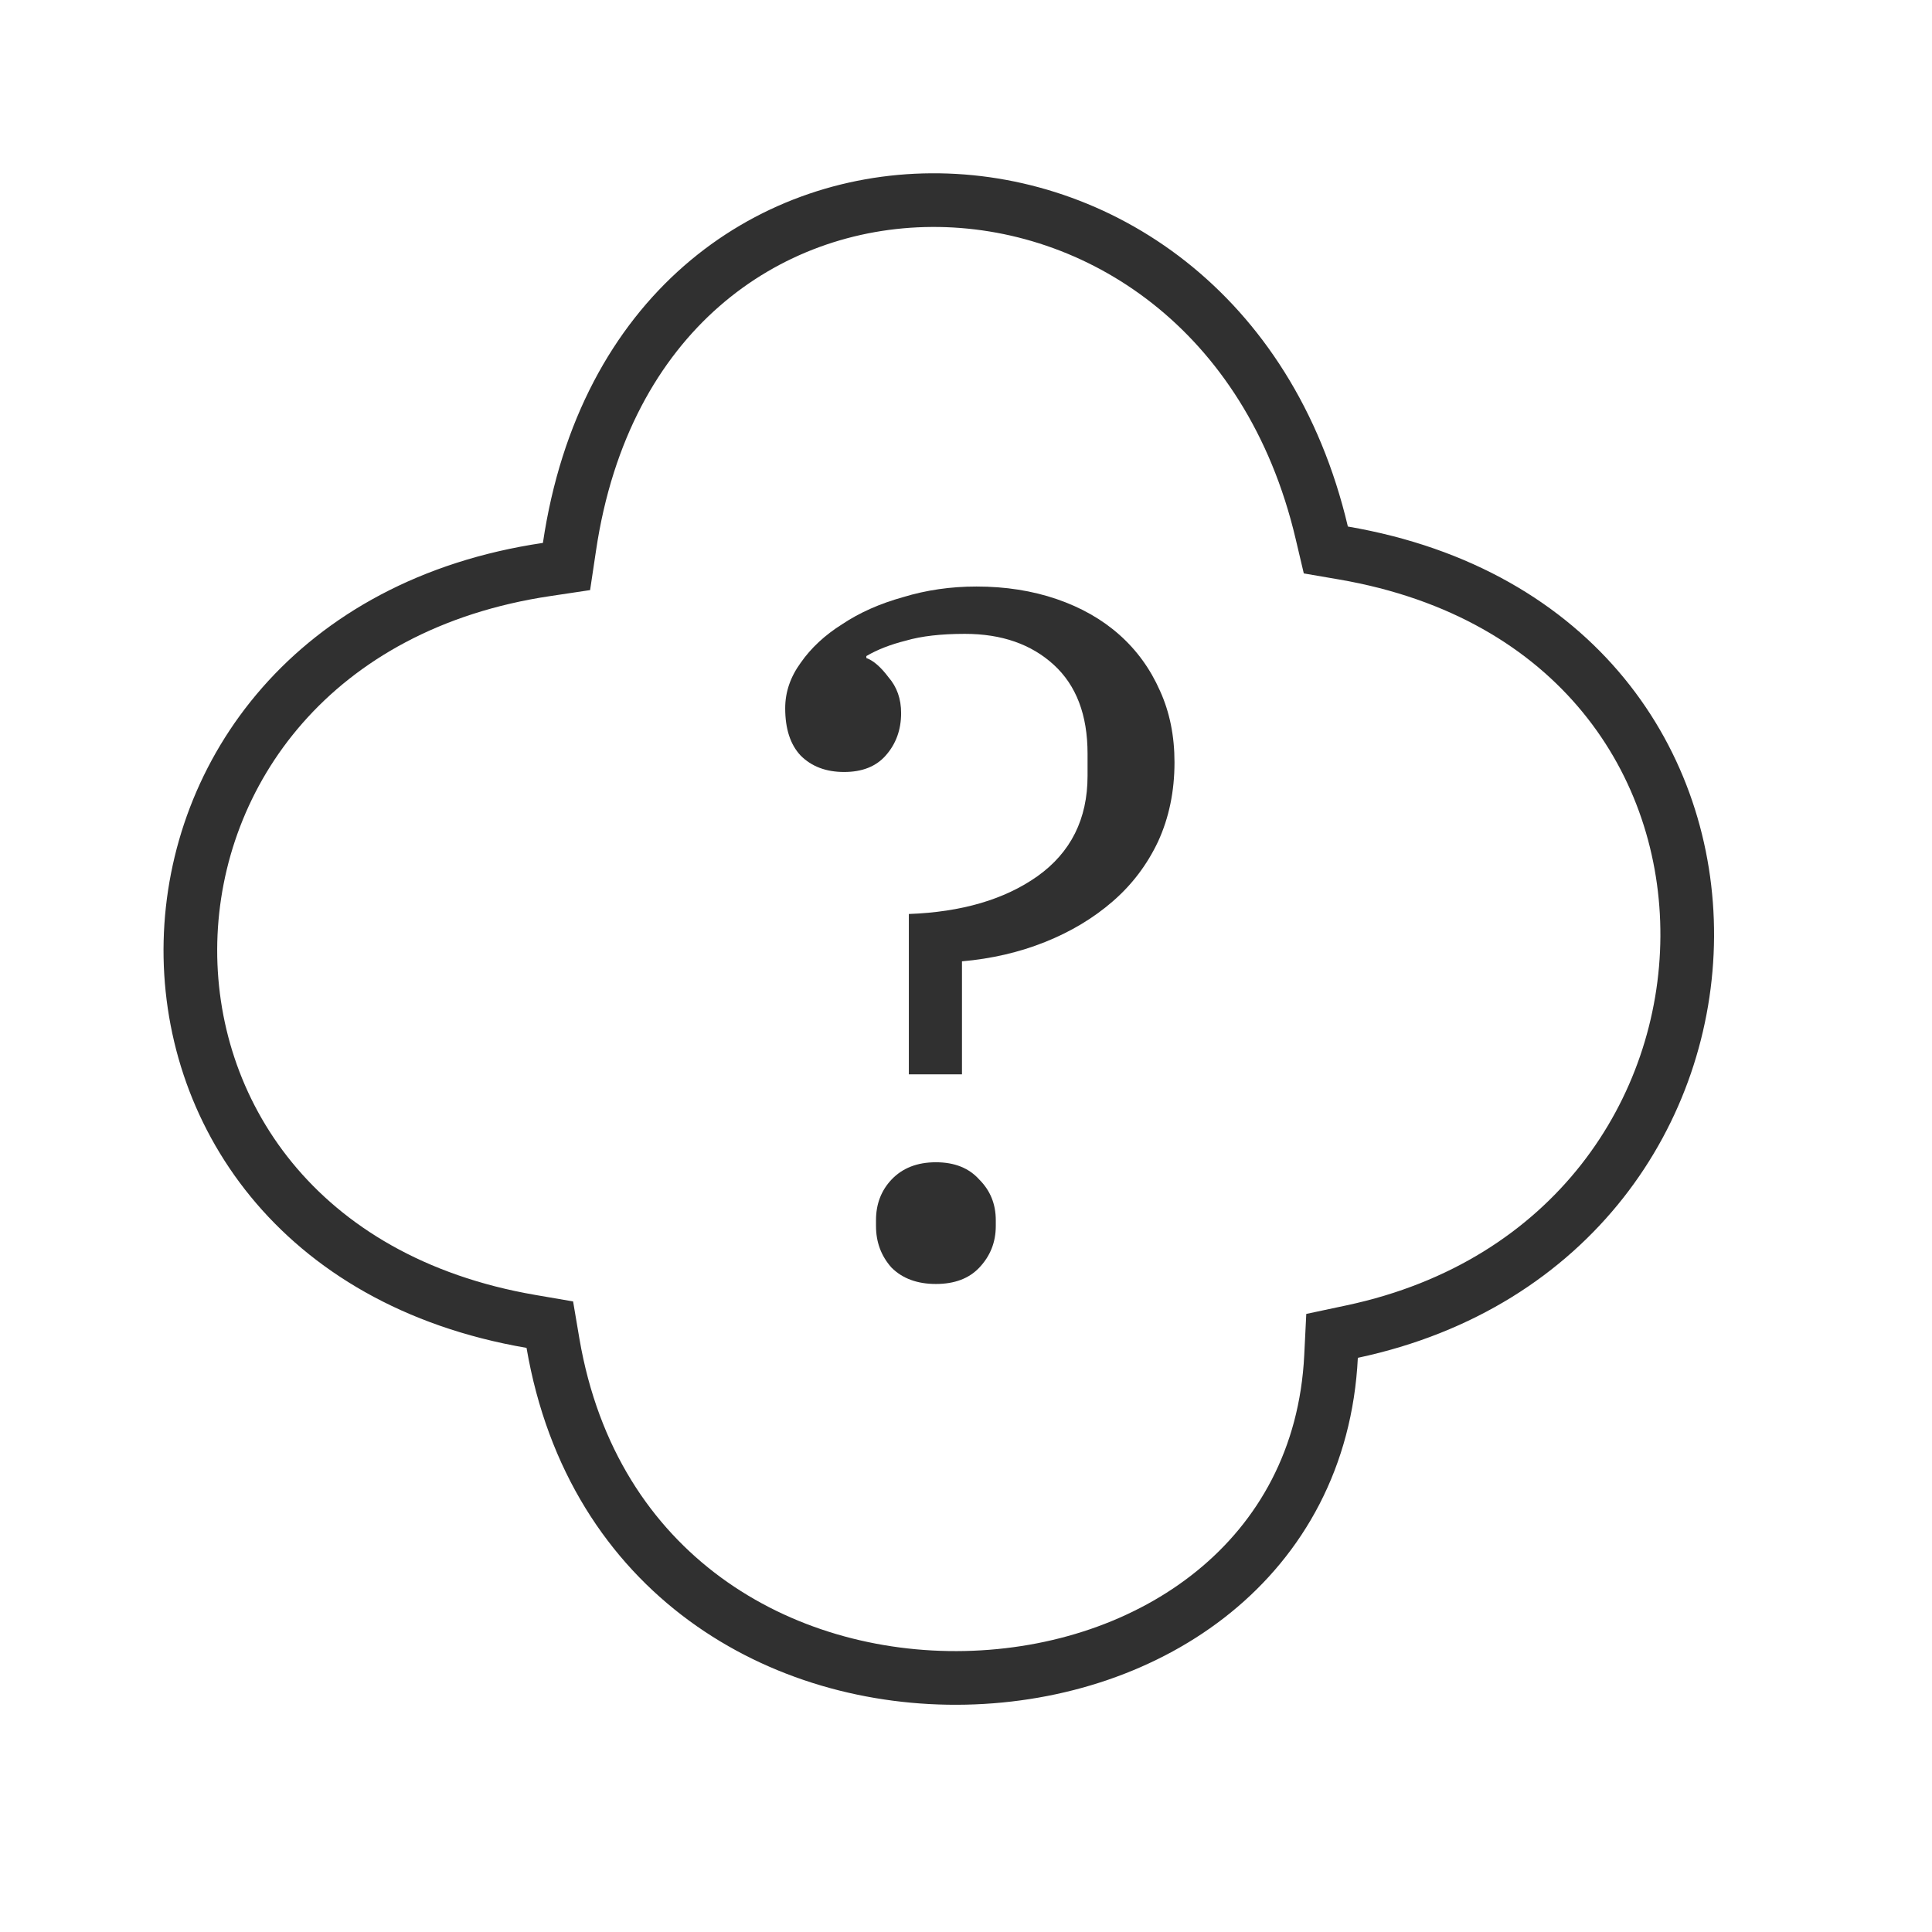 <svg width="36" height="36" viewBox="0 0 36 36" fill="none" xmlns="http://www.w3.org/2000/svg">
<path d="M24.629 9.926L24.705 10.248L25.031 10.304C29.398 11.054 31.457 14.244 31.439 17.453C31.421 20.675 29.309 23.937 25.197 24.812L24.821 24.892L24.802 25.276C24.615 29.058 21.435 31.19 17.987 31.264C14.559 31.337 11.046 29.357 10.304 25.031L10.245 24.683L9.896 24.623C5.525 23.873 3.475 20.681 3.549 17.545C3.624 14.404 5.832 11.257 10.189 10.611L10.556 10.556L10.611 10.189C11.257 5.83 14.285 3.748 17.357 3.729C20.444 3.71 23.651 5.773 24.629 9.926Z" stroke="#303030"/>
<path d="M16.935 17.031C17.919 16.995 18.717 16.761 19.329 16.329C19.953 15.885 20.265 15.261 20.265 14.457V14.043C20.265 13.323 20.055 12.771 19.635 12.387C19.215 12.003 18.663 11.811 17.979 11.811C17.535 11.811 17.169 11.853 16.881 11.937C16.593 12.009 16.347 12.105 16.143 12.225V12.261C16.275 12.309 16.413 12.429 16.557 12.621C16.713 12.801 16.791 13.023 16.791 13.287C16.791 13.599 16.695 13.863 16.503 14.079C16.323 14.283 16.065 14.385 15.729 14.385C15.393 14.385 15.123 14.283 14.919 14.079C14.727 13.875 14.631 13.581 14.631 13.197C14.631 12.897 14.727 12.615 14.919 12.351C15.111 12.075 15.369 11.835 15.693 11.631C16.017 11.415 16.395 11.247 16.827 11.127C17.259 10.995 17.715 10.929 18.195 10.929C18.735 10.929 19.233 11.007 19.689 11.163C20.145 11.319 20.535 11.541 20.859 11.829C21.183 12.117 21.435 12.465 21.615 12.873C21.795 13.269 21.885 13.713 21.885 14.205C21.885 14.745 21.783 15.237 21.579 15.681C21.375 16.113 21.093 16.485 20.733 16.797C20.373 17.109 19.953 17.361 19.473 17.553C18.993 17.745 18.477 17.865 17.925 17.913V20.019H16.935V17.031ZM17.439 23.925C17.091 23.925 16.815 23.823 16.611 23.619C16.419 23.403 16.323 23.145 16.323 22.845V22.737C16.323 22.437 16.419 22.185 16.611 21.981C16.815 21.765 17.091 21.657 17.439 21.657C17.787 21.657 18.057 21.765 18.249 21.981C18.453 22.185 18.555 22.437 18.555 22.737V22.845C18.555 23.145 18.453 23.403 18.249 23.619C18.057 23.823 17.787 23.925 17.439 23.925Z" fill="#303030"/>
</svg>
